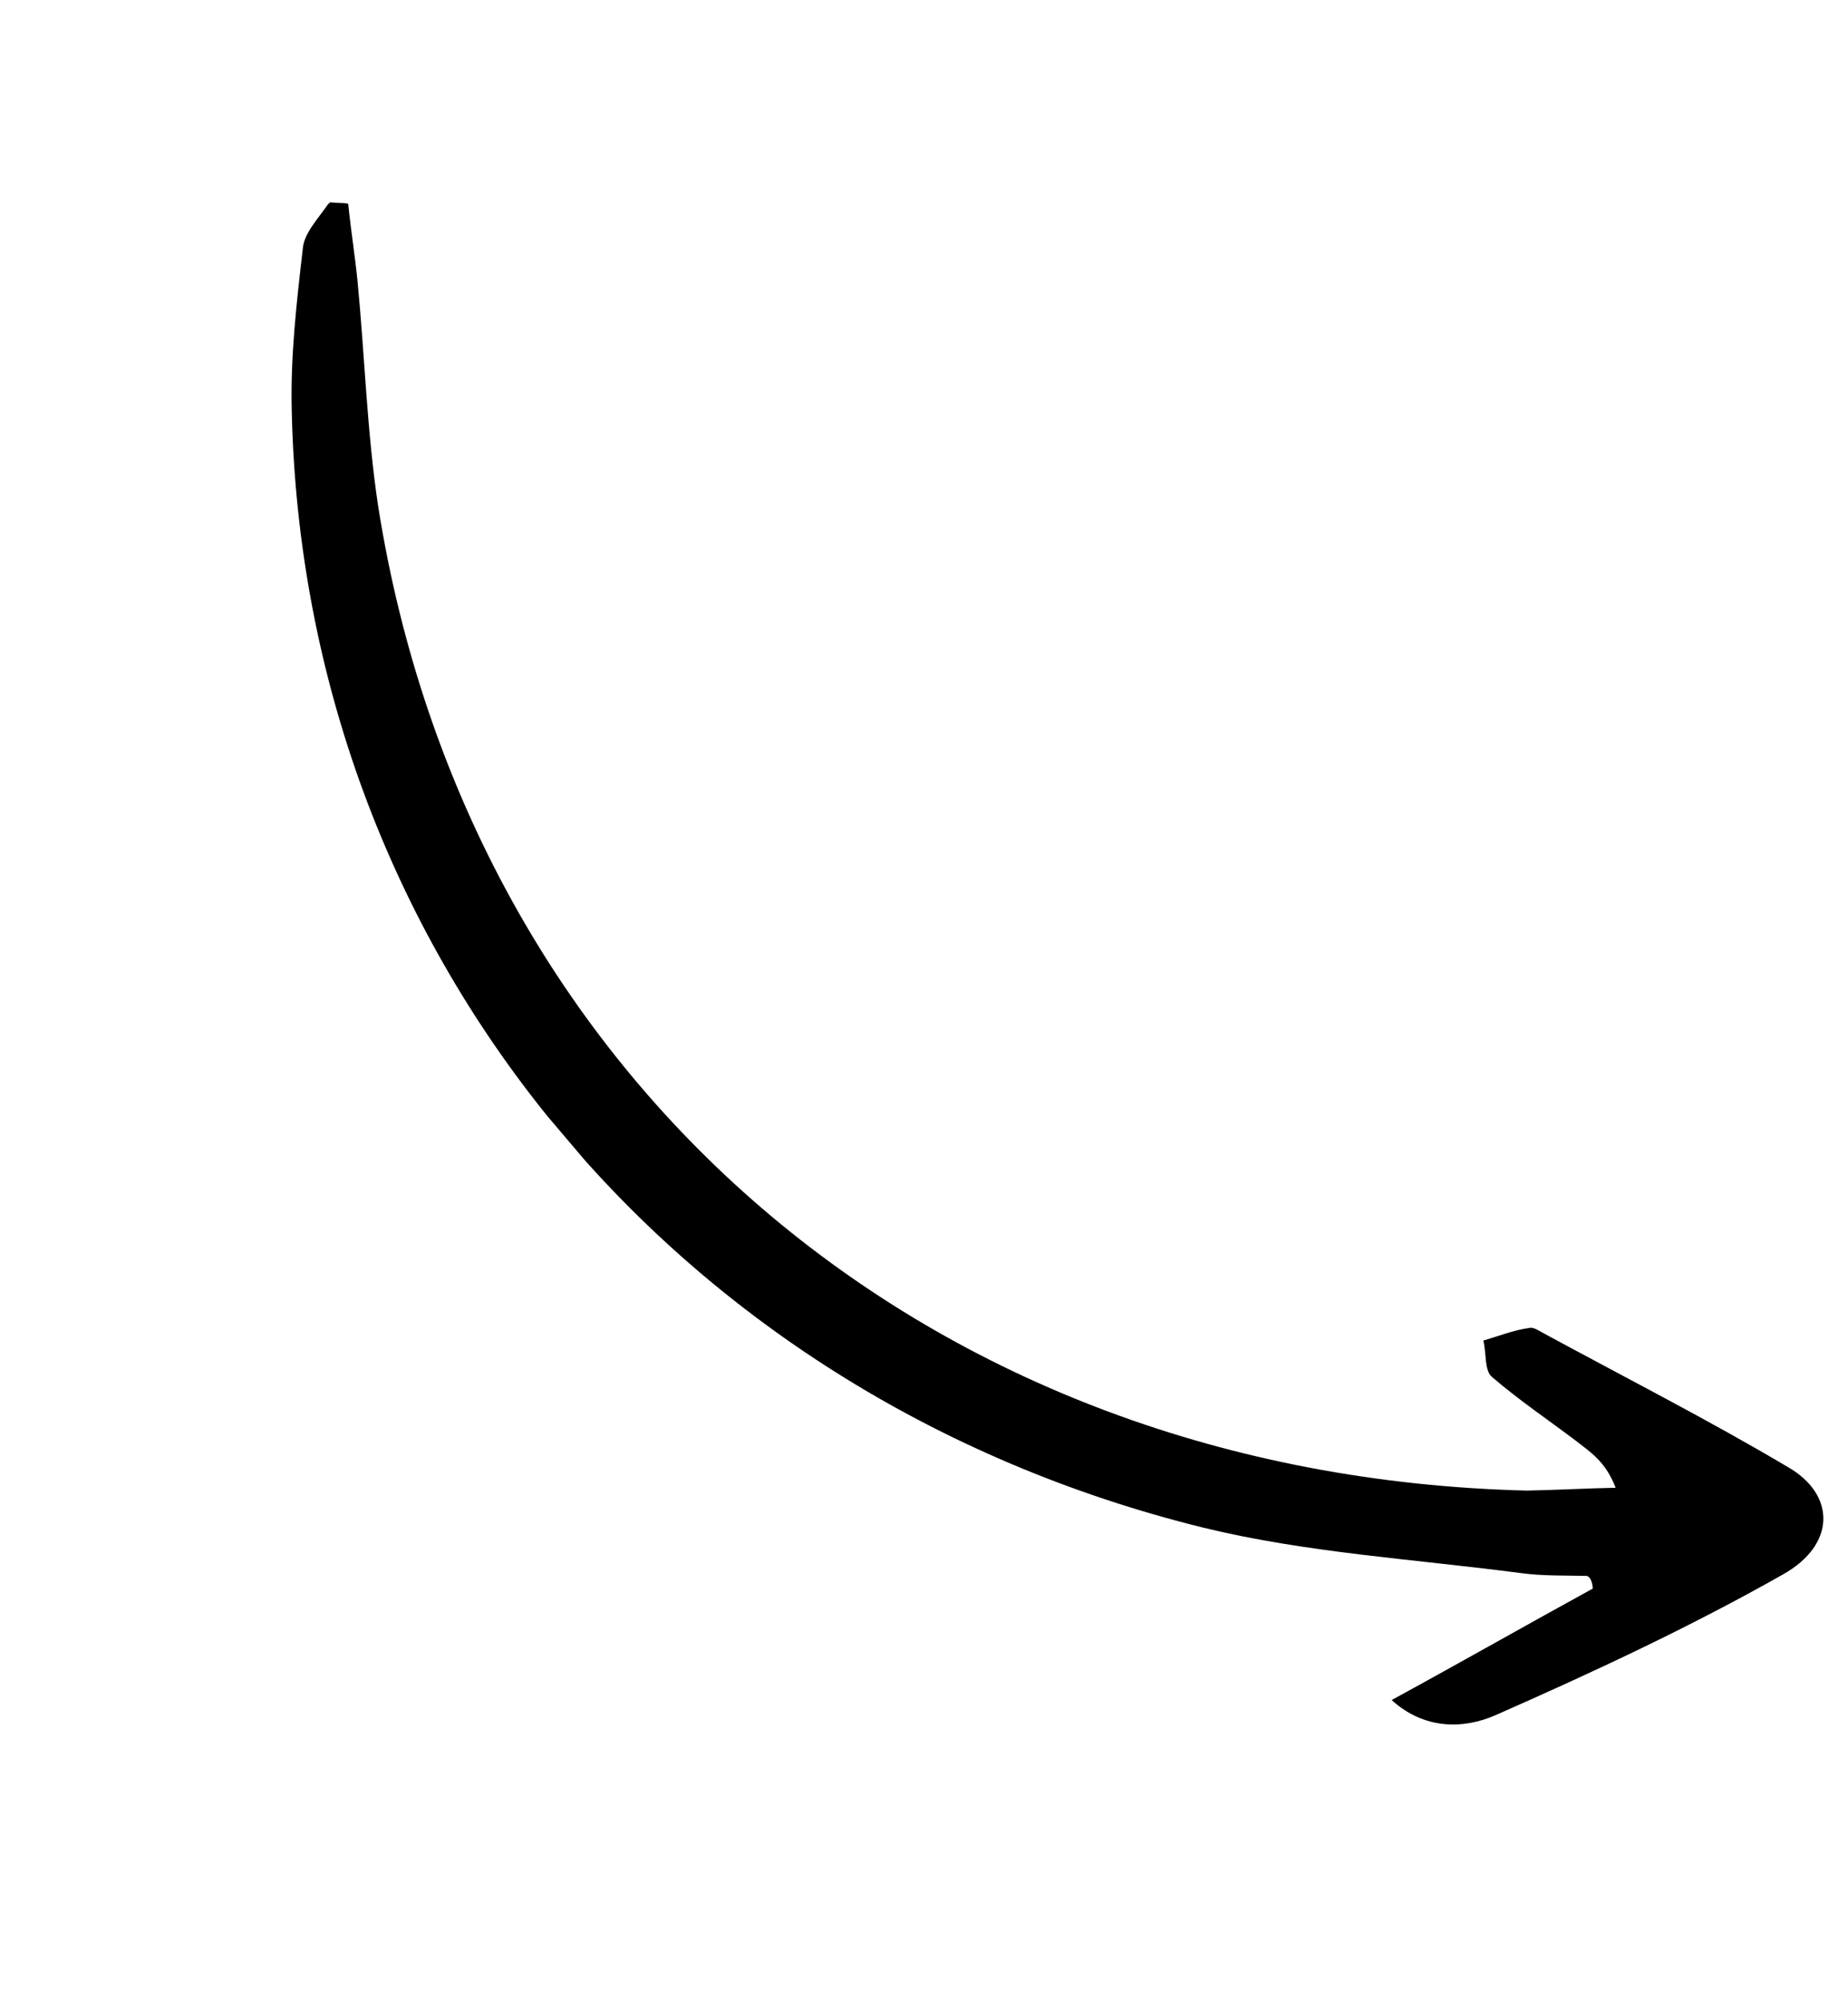 <svg width="182" height="197" viewBox="0 0 182 197" fill="none" xmlns="http://www.w3.org/2000/svg">
<g clip-path="url(#clip0_492_1663)">
<path d="M156.865 156.395C150.404 159.933 144.19 163.477 137.057 167.368C140.259 170.281 144.118 170.252 147.298 168.852C156.837 164.65 166.41 160.203 175.589 155.006C180.85 152.055 180.789 147.125 176.066 144.421C168.253 139.793 160.123 135.651 152.027 131.262C151.566 131.005 150.997 130.621 150.608 130.735C149.087 130.944 147.638 131.524 146.082 131.979C146.407 133.219 146.168 134.938 146.951 135.574C149.618 137.857 152.46 139.775 155.162 141.813C156.619 142.958 158.111 143.857 159.116 146.469C156.248 146.522 153.239 146.695 150.372 146.747C91.374 145.299 46.171 106.36 37.242 49.83C36.142 42.533 35.927 35.134 35.217 27.724C34.956 25.129 34.553 22.655 34.292 20.061C33.69 19.923 33.053 20.031 32.45 19.893C31.502 21.348 29.916 22.911 29.818 24.51C29.208 29.794 28.598 35.077 28.731 40.379C29.851 93.145 65.733 137.399 118.523 150.401C128.627 152.867 139.359 153.501 149.74 154.864C151.937 155.165 154.061 155.094 156.292 155.149C156.647 155.28 156.827 155.778 156.865 156.395Z" fill="black"/>
</g>
<defs>
<clipPath id="clip0_492_1663">
<rect width="195.851" height="71.319" fill="white" transform="matrix(-0.647 -0.762 -0.762 0.647 181.627 150.152)"/>
</clipPath>
</defs>
</svg>
